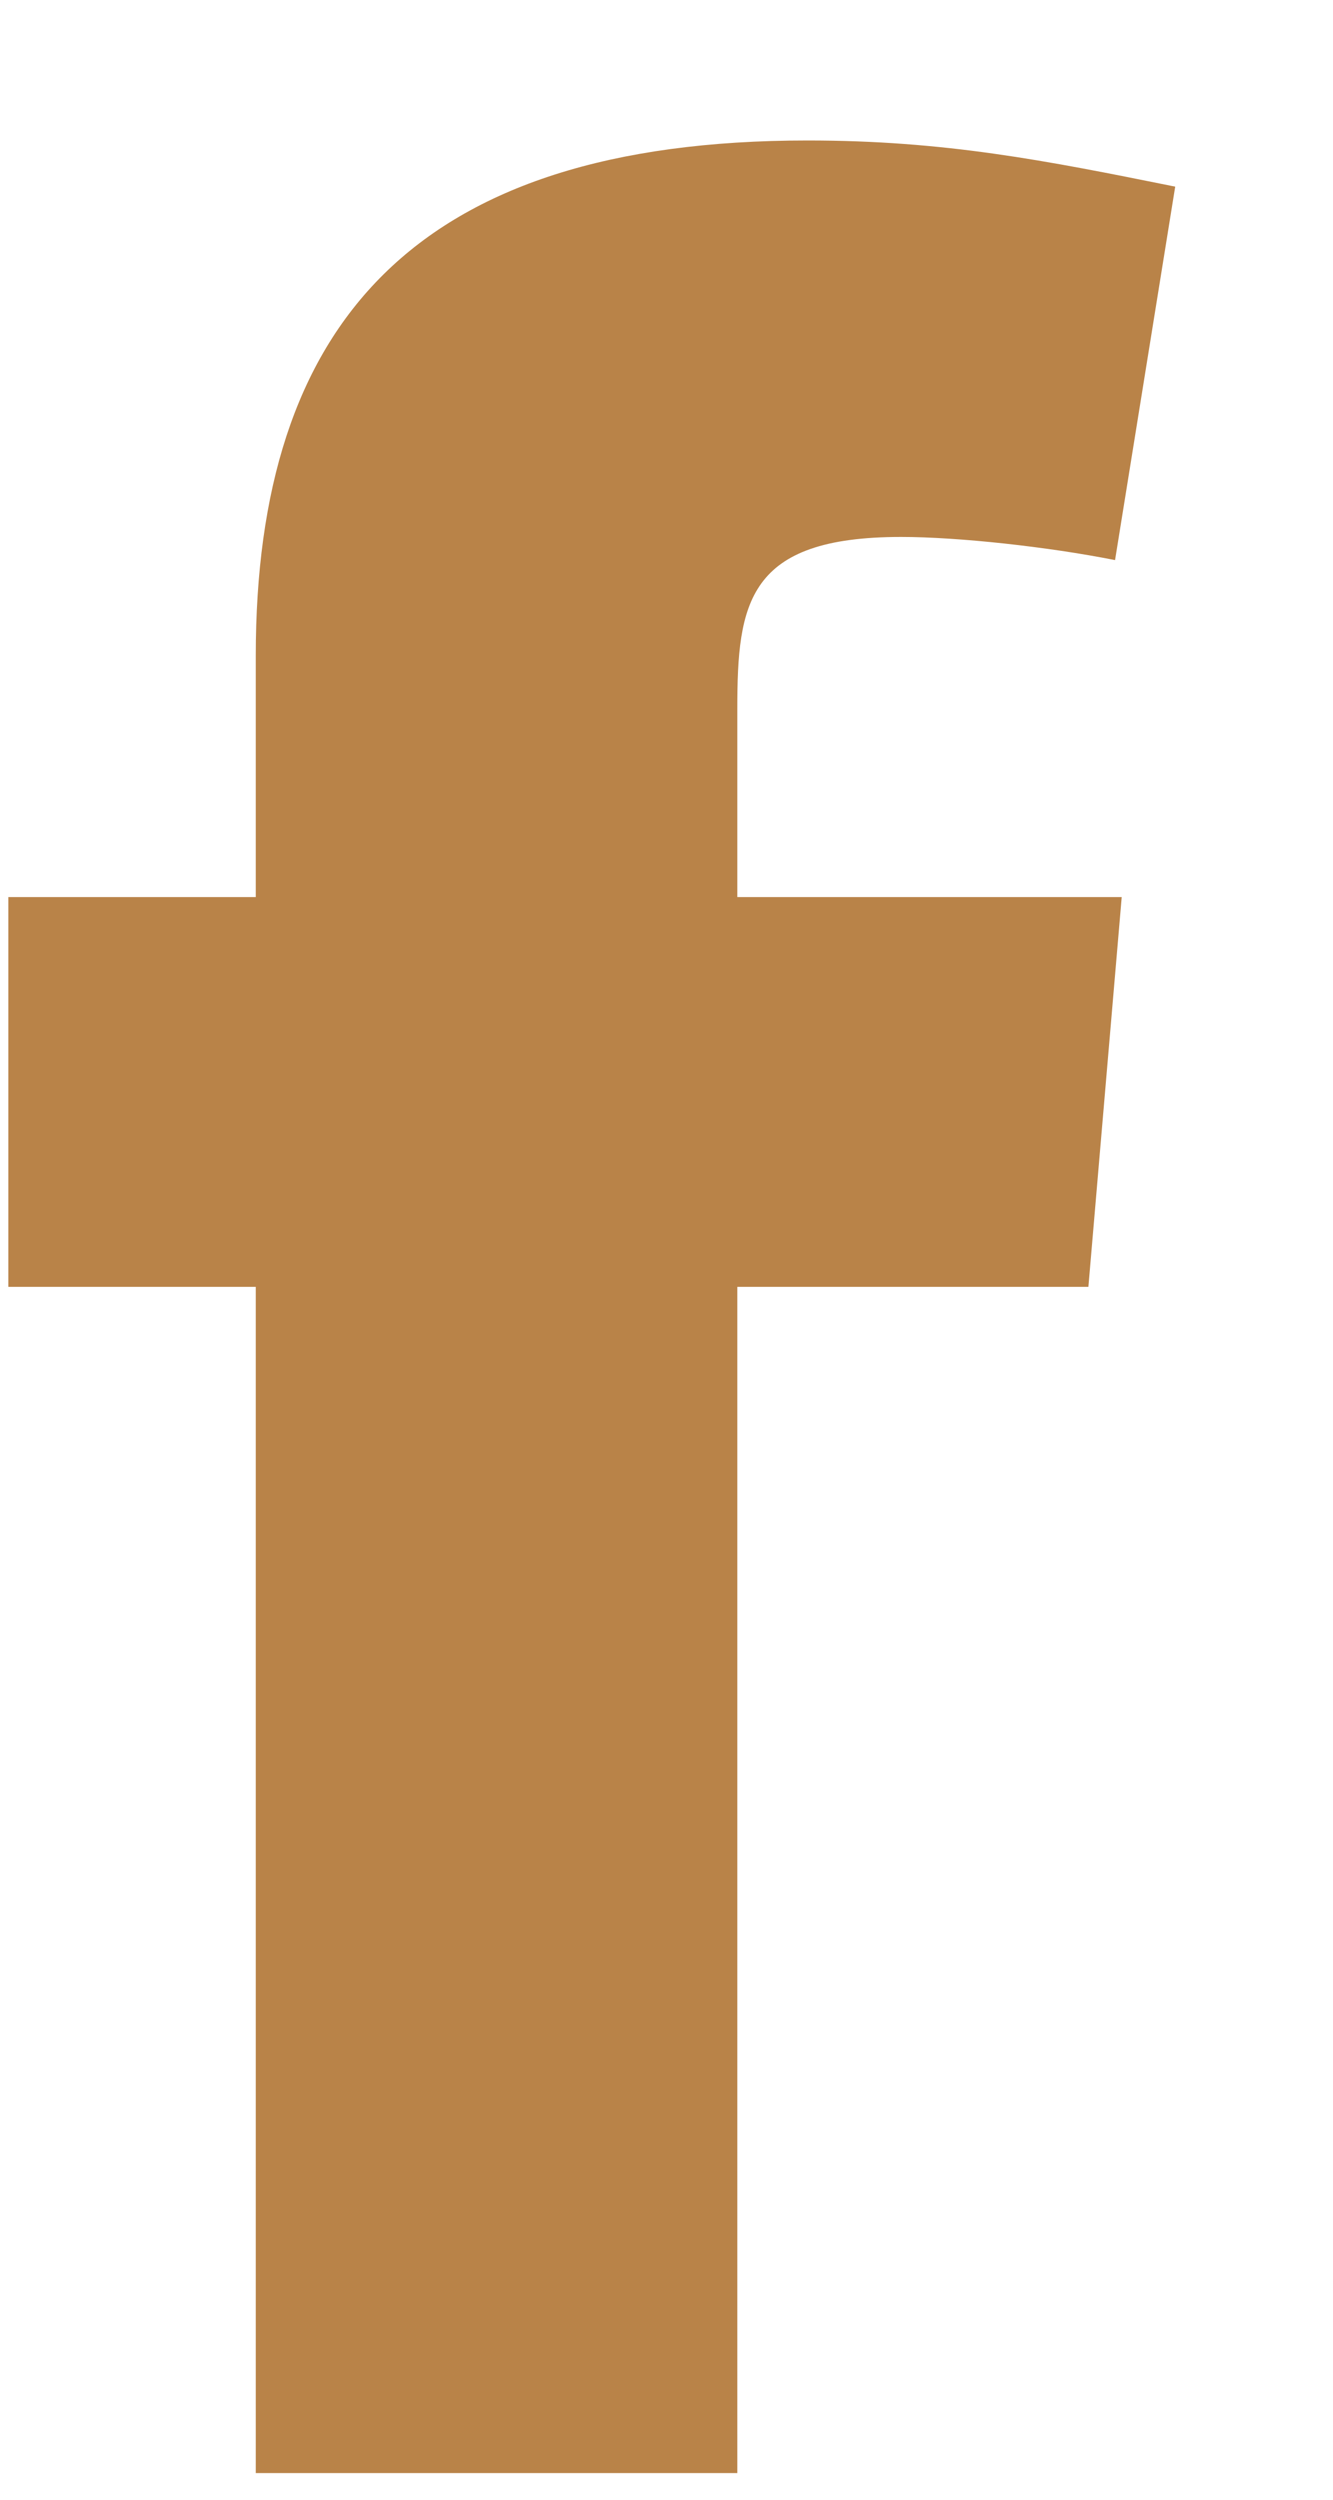 <svg 
 xmlns="http://www.w3.org/2000/svg"
 xmlns:xlink="http://www.w3.org/1999/xlink"
 width="8px" height="15px">
<path fill-rule="evenodd"  fill="#b98348"
 d="M7.053,1.120 C6.271,0.962 5.669,0.843 4.846,0.843 C2.478,0.843 1.535,1.953 1.535,3.935 L1.535,5.383 L0.050,5.383 L0.050,7.722 L1.535,7.722 L1.535,14.840 L4.425,14.840 L4.425,7.722 L6.532,7.722 L6.732,5.383 L4.425,5.383 L4.425,4.253 C4.425,3.618 4.485,3.222 5.408,3.222 C5.749,3.222 6.291,3.281 6.692,3.361 L7.053,1.120 Z"/>
</svg>